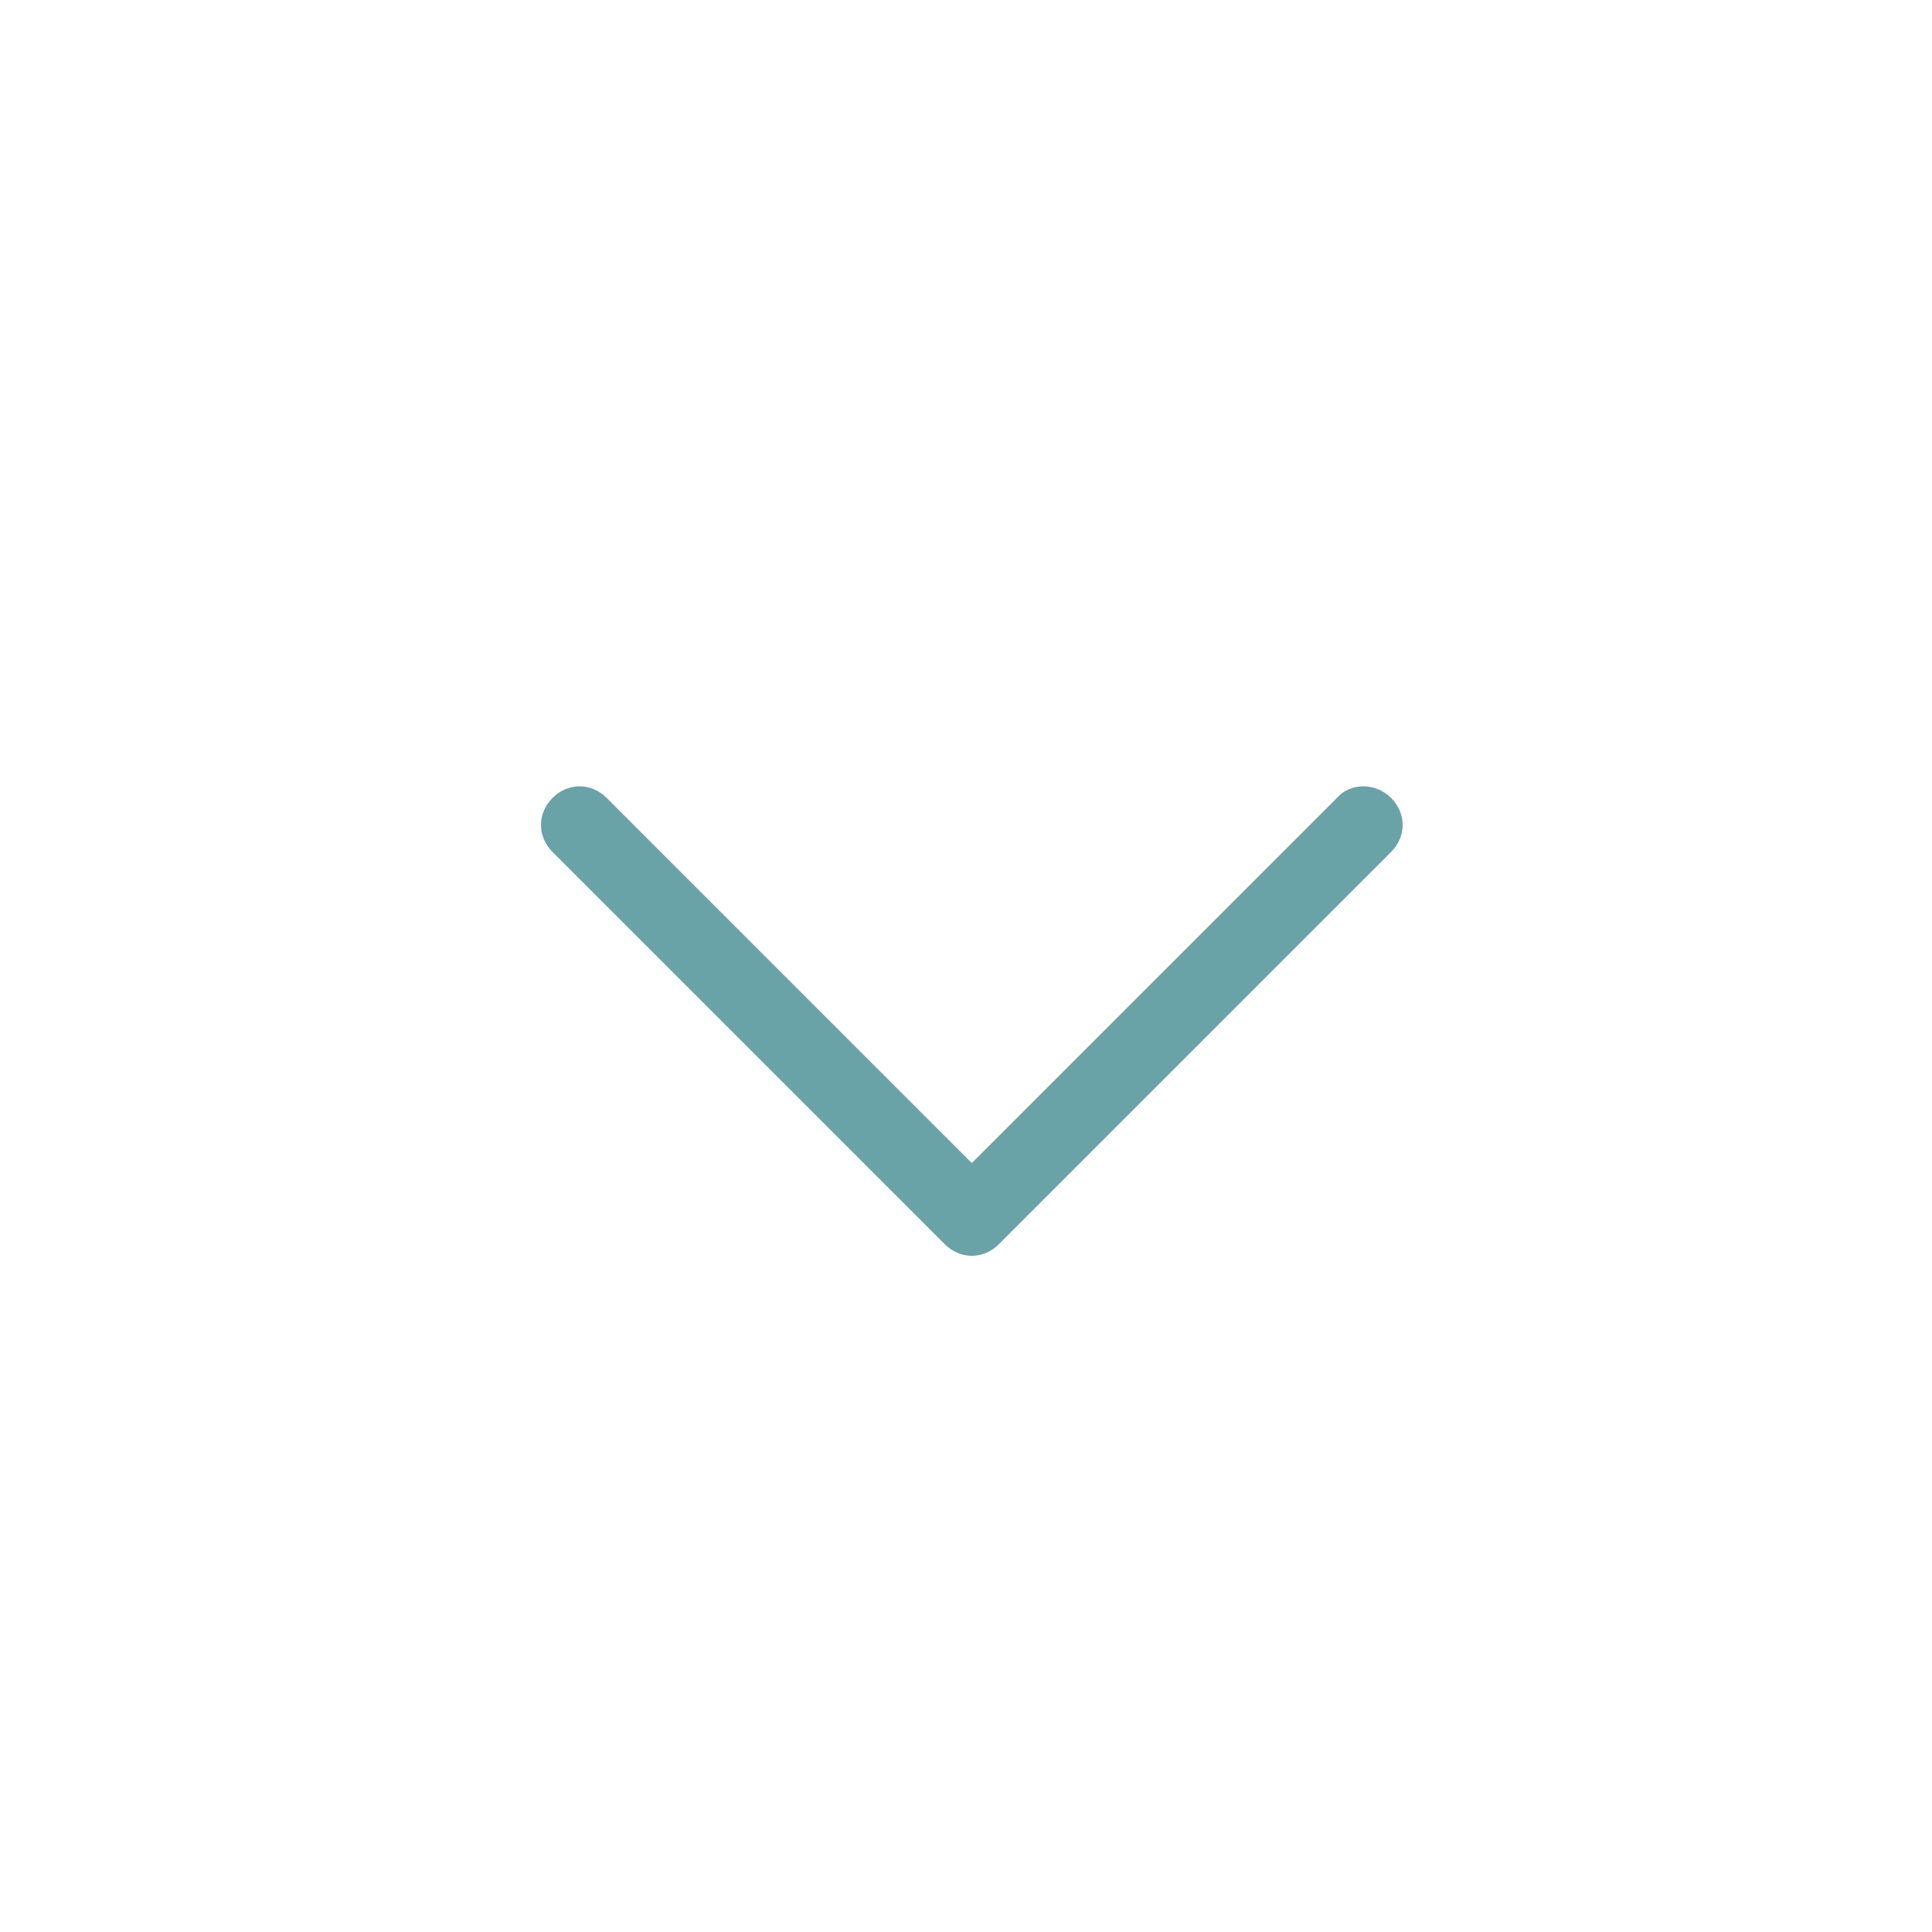 <?xml version="1.0" encoding="utf-8"?>
<!-- Generator: Adobe Illustrator 21.1.0, SVG Export Plug-In . SVG Version: 6.00 Build 0)  -->
<svg version="1.1" id="Layer_1" xmlns="http://www.w3.org/2000/svg" xmlns:xlink="http://www.w3.org/1999/xlink" x="0px" y="0px"
	 viewBox="0 0 100 100" style="enable-background:new 0 0 100 100;" xml:space="preserve">
<style type="text/css">
	.st0{fill:#69A2A7;}
</style>
<path class="st0" d="M69.2,41.3L50.3,60.2L31.4,41.3c-0.8-0.8-2-0.8-2.8,0s-0.8,2,0,2.8l20.3,20.3c0.4,0.4,0.9,0.6,1.4,0.6
	s1-0.2,1.4-0.6L72,44.1c0.8-0.8,0.8-2,0-2.8C71.2,40.5,69.9,40.5,69.2,41.3z"/>
</svg>
